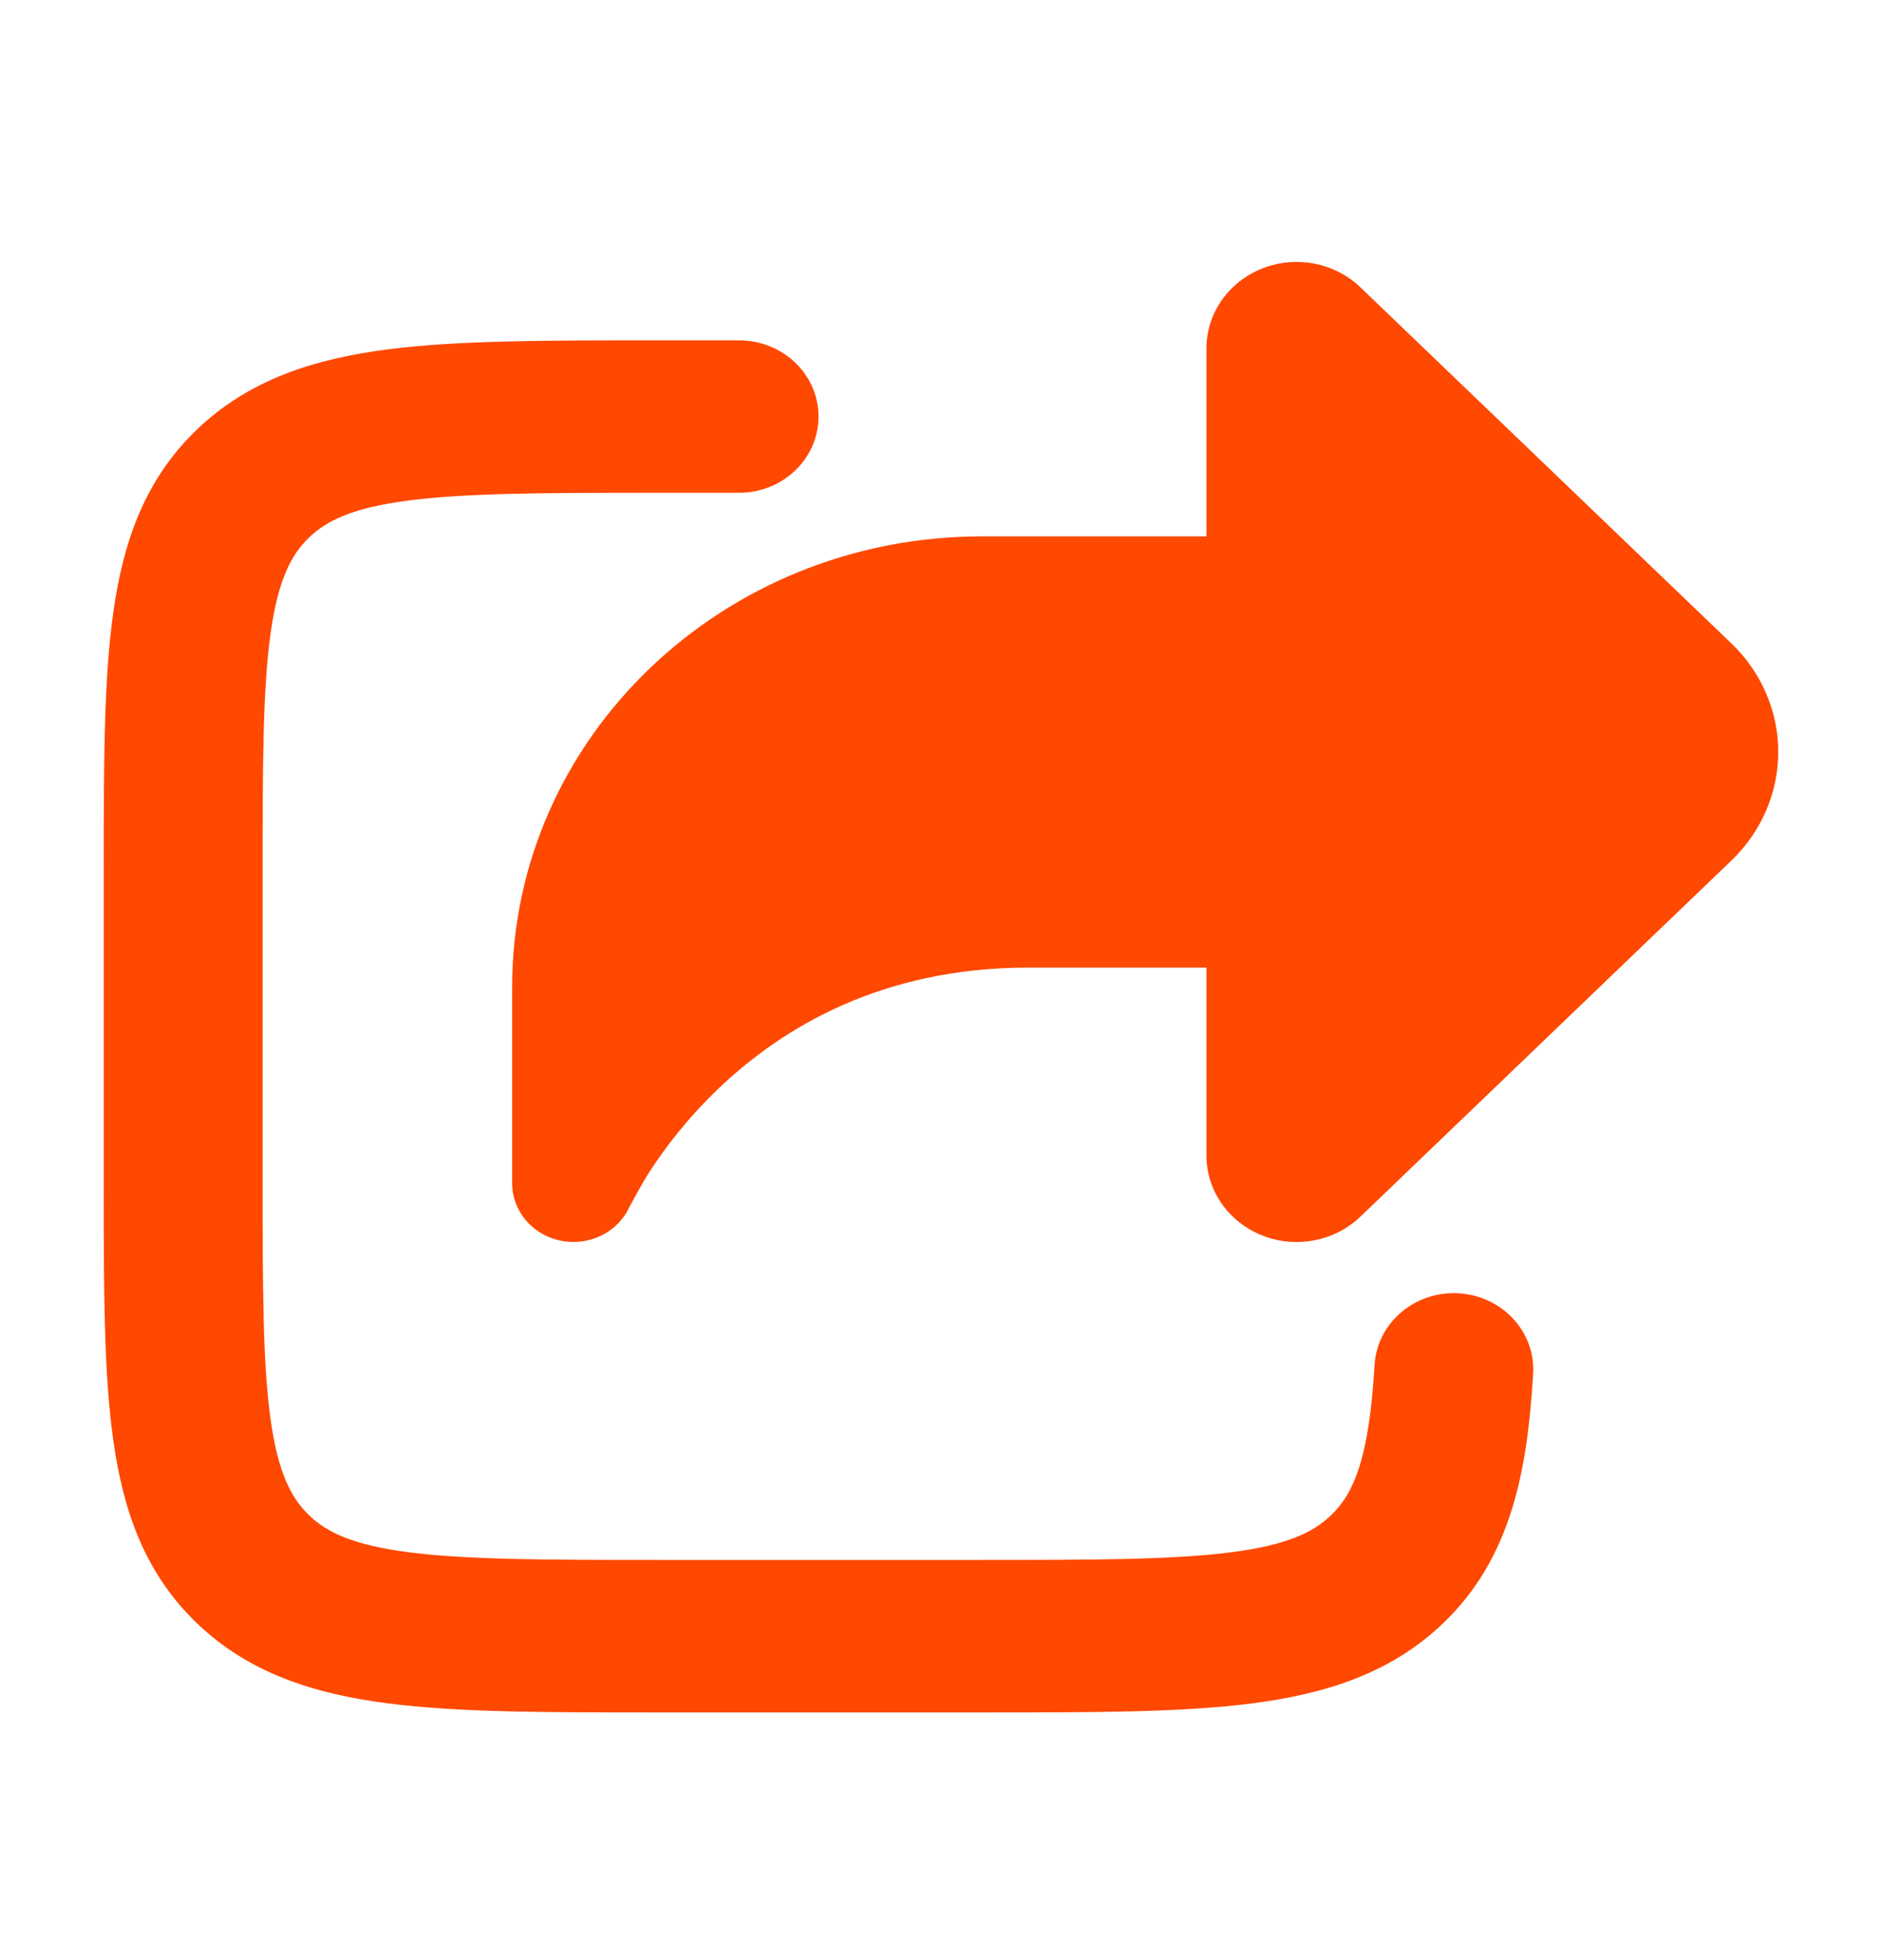 <svg width="24" height="25" viewBox="0 0 24 25" fill="none" xmlns="http://www.w3.org/2000/svg">
<path fill-rule="evenodd" clip-rule="evenodd" d="M8.341 4.341H9.425C9.984 4.341 10.438 4.776 10.438 5.313C10.438 5.85 9.984 6.285 9.425 6.285H8.412C6.952 6.285 5.958 6.287 5.214 6.383C4.499 6.476 4.167 6.638 3.942 6.855C3.717 7.071 3.547 7.389 3.451 8.076C3.351 8.79 3.349 9.744 3.349 11.146V15.035C3.349 16.438 3.351 17.392 3.451 18.106C3.547 18.793 3.717 19.11 3.942 19.327C4.167 19.543 4.499 19.706 5.214 19.798C5.958 19.894 6.952 19.896 8.412 19.896H12.502C13.963 19.896 14.957 19.894 15.701 19.798C16.416 19.706 16.747 19.543 16.973 19.327C17.267 19.045 17.459 18.597 17.529 17.411C17.56 16.875 18.038 16.465 18.596 16.495C19.155 16.525 19.582 16.984 19.551 17.52C19.477 18.781 19.264 19.877 18.405 20.702C17.74 21.34 16.91 21.604 15.971 21.725C15.076 21.841 13.945 21.841 12.573 21.841H8.341C6.97 21.841 5.839 21.841 4.944 21.725C4.004 21.604 3.174 21.34 2.51 20.702C1.845 20.064 1.57 19.267 1.444 18.365C1.323 17.506 1.323 16.42 1.323 15.104V11.078C1.323 9.761 1.323 8.676 1.444 7.816C1.57 6.914 1.845 6.118 2.51 5.48C3.174 4.842 4.004 4.578 4.944 4.456C5.839 4.341 6.97 4.341 8.341 4.341Z" fill="#FF4800"/>
<path d="M16.535 3.341C15.9 3.341 15.385 3.835 15.385 4.444V6.841H12.521C9.213 6.841 6.531 9.415 6.531 12.591V15.091C6.531 15.447 6.792 15.754 7.155 15.825C7.518 15.897 7.883 15.714 8.029 15.389C8.072 15.31 8.193 15.085 8.286 14.94C8.474 14.65 8.765 14.262 9.173 13.874C9.982 13.105 11.245 12.341 13.116 12.341H15.385V14.737C15.385 15.347 15.9 15.841 16.535 15.841C16.84 15.841 17.132 15.725 17.348 15.518L22.08 10.975C22.462 10.608 22.677 10.11 22.677 9.591C22.677 9.072 22.462 8.574 22.08 8.207L17.348 3.664C17.132 3.457 16.84 3.341 16.535 3.341Z" fill="#FF4800"/>
</svg>
